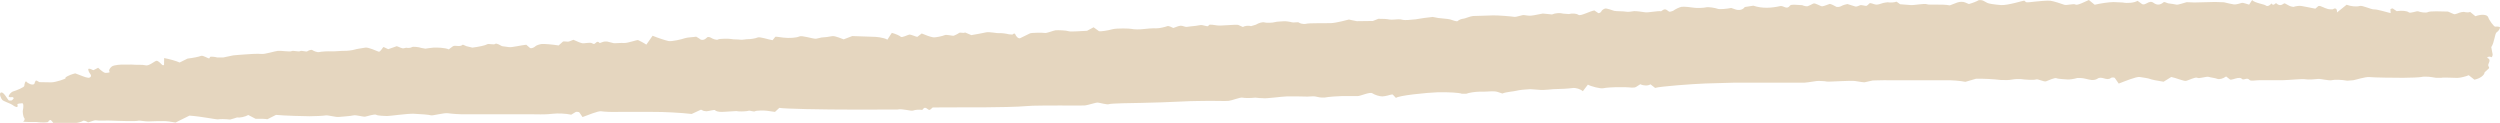 <svg width="407" height="20" viewBox="0 0 407 20" fill="none" xmlns="http://www.w3.org/2000/svg">
<g clip-path="url(#clip0_160_334)">
<path d="M368.872 0.892C369.115 1.093 369.518 0.925 369.793 0.555C369.793 0.555 369.793 0.555 369.825 0.606C370.165 1.06 370.455 0.421 370.585 0.538C371.037 0.942 371.36 0.908 371.861 0.555C371.99 0.471 372.604 0.976 373.04 1.06C373.364 1.127 373.364 1.127 373.364 1.127C373.767 0.992 374.365 0.908 374.688 0.976C375.011 1.043 376.336 1.278 376.934 1.413C376.934 1.413 376.934 1.413 377.403 1.009C377.451 0.959 377.613 0.959 377.709 0.976C378.259 1.161 378.808 1.514 379.357 1.514C379.794 1.514 379.794 1.514 379.794 1.514C380.214 1.211 380.521 1.43 380.456 2.035C380.456 2.035 380.456 2.035 381.312 1.346C382.023 0.774 382.023 0.774 382.023 0.774C382.718 1.043 383.671 1.127 384.14 0.976C384.608 0.824 386.014 1.564 386.514 1.531C387.015 1.497 388.695 2.035 389.196 2.136C389.196 2.136 389.196 2.136 389.164 1.497C389.164 1.463 389.471 1.346 389.536 1.379C390.182 1.817 390.182 1.817 390.182 1.817C390.973 1.682 391.862 1.766 392.137 2.002C392.428 2.237 393.445 1.733 393.704 1.85C393.962 1.968 394.932 2.153 395.271 1.968C395.61 1.783 397.468 1.85 398.534 1.884C398.534 1.884 398.534 1.884 399.455 2.288C399.746 2.422 400.328 2.019 400.78 1.968C401.119 1.934 401.119 1.934 401.119 1.934C401.507 2.035 401.96 2.052 402.137 1.934C402.137 1.934 402.137 1.934 402.153 1.951C402.993 2.641 402.993 2.641 402.993 2.641C403.995 2.271 404.932 2.355 405.078 2.809C405.223 3.28 406.031 4.373 406.225 4.34C406.419 4.306 406.968 4.323 407 4.458C407.032 4.592 406.79 5.063 406.467 5.248C406.144 5.433 406.112 6.897 405.578 7.67C405.578 7.67 405.578 7.67 405.756 8.629C405.805 8.848 405.805 8.848 405.805 8.848C405.788 9.184 405.659 9.386 405.53 9.285C405.401 9.184 405.029 9.167 404.9 9.42C404.9 9.42 404.9 9.42 404.916 9.42C405.837 9.807 404.755 10.446 405.191 10.883C405.239 10.934 405.239 11.085 405.191 11.135C404.496 11.775 404.496 11.775 404.496 11.775C404.464 12.262 403.721 12.801 402.832 12.969C402.832 12.969 402.832 12.969 402.04 12.347C401.911 12.246 401.911 12.246 401.911 12.246C401.394 12.464 400.57 12.666 400.069 12.683C399.568 12.7 397.888 12.565 397.436 12.666C397.436 12.666 397.436 12.666 397 12.666C396.58 12.666 396.58 12.666 396.58 12.666C396.127 12.582 395.594 12.515 395.4 12.498C395.206 12.481 394.447 12.447 394.205 12.532C393.962 12.599 392.379 12.666 391.216 12.666C390.053 12.666 386.45 12.633 385.771 12.548C385.109 12.464 383.316 13.053 383.154 13.053C383.154 13.053 383.154 13.053 383.009 13.07C382.136 13.137 382.136 13.137 382.136 13.137C381.199 12.969 380.068 12.935 379.616 13.053C379.18 13.171 377.758 12.801 377.386 12.851C377.015 12.902 375.722 13.003 375.286 12.902C374.85 12.801 372.717 13.036 371.699 13.053C371.699 13.053 371.699 13.053 370.746 13.053C369.793 13.053 368.856 13.053 367.903 13.053C367.321 13.053 366.4 13.238 366.223 13.019C365.786 12.481 365.221 13.238 364.898 12.767C364.833 12.683 364.494 12.666 364.3 12.7C363.864 12.767 363.218 13.07 363.04 12.935C362.41 12.447 362.41 12.447 362.41 12.447C361.941 12.801 361.295 12.969 360.972 12.834C360.649 12.7 359.954 12.633 359.583 12.515C359.211 12.397 358.048 12.851 357.725 12.666C357.401 12.481 356.254 13.104 355.883 13.171C355.527 13.238 354.154 12.649 353.476 12.532C353.476 12.532 353.476 12.532 352.749 12.986C352.232 13.305 352.232 13.305 352.232 13.305C351.23 13.154 350.228 12.952 350.018 12.851C349.808 12.75 348.855 12.616 348.338 12.532C347.821 12.447 345.834 13.255 344.929 13.608C344.929 13.608 344.929 13.608 344.283 12.683C344.218 12.599 343.782 12.582 343.669 12.683C342.974 13.255 342.166 12.296 341.456 12.818C341.229 12.986 340.793 13.053 340.486 13.019C339.888 12.952 339.291 12.7 338.693 12.7C338.176 12.7 338.176 12.7 338.176 12.7C337.611 12.868 336.883 12.969 336.56 12.935C336.237 12.902 335.074 12.868 334.799 12.733C334.525 12.599 333.458 13.104 333.103 13.238C332.748 13.373 331.794 12.801 331.455 12.935C331.116 13.07 329.565 12.969 328.951 12.868C328.951 12.868 328.951 12.868 328.385 12.868C327.836 12.868 327.287 13.036 326.738 13.036C325.72 13.019 325.72 13.019 325.72 13.019C324.605 12.885 322.796 12.784 321.697 12.818C321.697 12.818 321.697 12.818 320.776 13.087C319.968 13.322 319.968 13.322 319.968 13.322C319.144 13.154 317.706 13.036 316.753 13.07C316.753 13.07 316.753 13.07 315.881 13.07C315.008 13.07 314.136 13.07 313.263 13.07C312.391 13.07 311.519 13.07 310.646 13.07C309.774 13.07 308.901 13.07 308.029 13.07C307.157 13.07 306.284 13.036 305.412 13.087C304.862 13.104 304.862 13.104 304.862 13.104C304.265 13.238 303.699 13.356 303.586 13.389C303.473 13.423 302.665 13.305 302.003 13.188C301.34 13.07 297.641 13.356 297.366 13.272C297.108 13.188 296.364 13.204 296.09 13.171C295.815 13.137 294.474 13.423 293.763 13.457C293.763 13.457 293.763 13.457 293.101 13.457C292.439 13.457 291.792 13.457 291.13 13.457C290.403 13.457 289.676 13.457 288.949 13.457C288.286 13.457 287.64 13.457 286.978 13.457C286.315 13.457 285.669 13.457 285.007 13.457C284.344 13.457 283.698 13.457 283.036 13.457C282.373 13.457 282.373 13.457 282.373 13.457C281.663 13.473 279.514 13.524 277.624 13.591C275.733 13.659 270.16 14.062 269.449 14.315C269.449 14.315 269.449 14.315 269.239 14.146C268.689 13.726 268.689 13.726 268.689 13.726C268.318 13.995 267.575 13.978 267.041 13.709C267.041 13.709 267.041 13.709 266.363 14.146C266.007 14.382 265.232 14.197 264.65 14.197C263.697 14.197 263.697 14.197 263.697 14.197C262.663 14.18 261.451 14.264 260.999 14.365C260.547 14.466 258.98 14.062 258.511 13.776C258.511 13.776 258.511 13.776 258.172 14.214C257.687 14.853 257.687 14.853 257.687 14.853C257.299 14.5 256.556 14.264 256.023 14.331C255.49 14.415 253.761 14.516 253.341 14.5C252.937 14.466 251.306 14.735 250.546 14.617C250.546 14.617 250.546 14.617 249.852 14.567C249.124 14.516 249.124 14.516 249.124 14.516C248.317 14.55 247.315 14.651 246.895 14.769C246.475 14.886 245.231 14.954 244.585 15.223C244.585 15.223 244.585 15.223 243.825 14.971C243.195 14.769 242.387 14.92 241.66 14.92C240.933 14.92 240.933 14.92 240.933 14.92C240.126 14.937 239.14 15.088 238.72 15.257C238.72 15.257 238.72 15.257 238.348 15.257C237.977 15.257 237.977 15.257 237.977 15.257C237.573 15.088 235.812 14.987 234.083 15.021C232.355 15.072 227.556 15.559 227.266 15.946C227.266 15.946 227.266 15.946 226.749 15.408C226.635 15.29 225.925 15.593 225.488 15.643C225.052 15.694 225.052 15.694 225.052 15.694C224.568 15.694 223.84 15.458 223.42 15.189C223 14.92 221.498 15.643 221.029 15.643C220.545 15.643 218.897 15.643 218.412 15.643C217.927 15.643 216.215 15.761 215.666 15.879C215.666 15.879 215.666 15.879 215.165 15.879C214.696 15.879 214.212 15.66 213.759 15.677C212.854 15.727 212.854 15.727 212.854 15.727C211.869 15.694 210.35 15.677 209.494 15.694C208.638 15.711 206.069 16.098 205.536 15.98C205.536 15.98 205.536 15.98 205.051 15.963C204.373 15.896 204.373 15.896 204.373 15.896C203.613 15.98 202.66 15.98 202.272 15.896C201.885 15.812 200.56 16.367 200.043 16.417C199.526 16.485 197.603 16.4 197.005 16.417C196.408 16.434 193.807 16.434 192.563 16.518C191.319 16.602 186.973 16.737 185.68 16.754C184.404 16.77 180.801 16.821 180.543 16.956C180.284 17.09 179.089 16.737 178.749 16.703C178.41 16.653 177.134 17.14 176.52 17.174C175.906 17.208 173.45 17.157 172.448 17.174C171.447 17.191 168.022 17.157 167.052 17.275C166.083 17.393 161.947 17.477 160.025 17.477C160.025 17.477 160.025 17.477 158.28 17.477C156.454 17.477 156.454 17.477 156.454 17.477C154.451 17.477 152.383 17.477 151.85 17.494C151.85 17.494 151.85 17.494 151.462 17.83C151.09 18.15 150.767 17.124 150.25 17.763C150.153 17.897 150.153 17.897 150.153 17.897C149.685 17.813 149.006 17.864 148.651 17.998C148.295 18.133 146.922 17.645 146.114 17.83C146.114 17.83 146.114 17.83 145.371 17.83C139.684 17.847 139.684 17.847 139.684 17.847C133.432 17.847 127.664 17.712 126.873 17.561C126.873 17.561 126.873 17.561 126.259 18.133C126.162 18.217 126.162 18.217 126.162 18.217C125.903 18.183 125.322 18.099 124.853 18.032C124.401 17.965 123.06 17.982 122.914 18.116C122.753 18.251 122.058 17.948 121.864 18.032C121.67 18.116 120.75 18.167 120.297 18.133C120.297 18.133 120.297 18.133 119.877 18.082L117.89 18.2C117.454 18.217 117.454 18.217 117.454 18.217C116.985 18.217 116.517 18.099 116.42 17.948C116.323 17.797 115.434 18.099 115.014 18.116C115.014 18.116 115.014 18.116 114.626 18.066C114.433 18.049 114.19 17.83 114.093 17.864C112.607 18.553 112.607 18.553 112.607 18.553C110.878 18.352 108.019 18.2 106.258 18.217C106.258 18.217 106.258 18.217 104.658 18.217C103.64 18.217 102.623 18.217 101.605 18.217C100.652 18.217 100.652 18.217 100.652 18.217C99.618 18.251 98.374 18.2 97.873 18.116C97.372 18.032 95.611 18.789 94.835 19.058C94.835 19.058 94.835 19.058 94.319 18.301C94.254 18.217 93.85 18.167 93.721 18.234C92.994 18.671 92.994 18.671 92.994 18.671C92.17 18.486 90.829 18.419 89.989 18.52C89.989 18.52 89.989 18.52 89.229 18.587C88.357 18.654 87.484 18.604 86.612 18.604C85.804 18.604 85.013 18.604 84.205 18.604C83.332 18.604 82.46 18.604 81.588 18.604C80.78 18.604 79.988 18.604 79.18 18.604C78.308 18.604 77.436 18.604 76.563 18.604C75.755 18.604 75.755 18.604 75.755 18.604C74.883 18.621 73.607 18.537 72.944 18.436C72.282 18.335 70.391 18.873 70.149 18.772C69.907 18.671 68.421 18.57 67.386 18.52C66.353 18.469 63.364 18.907 63.008 18.89C62.653 18.873 61.506 18.856 61.247 18.688C60.989 18.52 59.793 18.94 59.438 18.991C59.082 19.041 57.968 18.671 57.515 18.789C57.079 18.907 55.544 18.991 55.124 19.041C54.704 19.092 53.331 18.722 53.024 18.789C52.717 18.856 51.214 18.924 50.407 18.924C49.599 18.924 46.335 18.839 44.93 18.705C44.93 18.705 44.93 18.705 43.734 19.31C43.524 19.411 43.524 19.411 43.524 19.411C43.185 19.344 42.329 19.31 41.618 19.344C41.618 19.344 41.618 19.344 41.166 19.108C40.422 18.722 40.422 18.722 40.422 18.722C39.889 19.024 39.049 19.193 38.581 19.125C38.581 19.125 38.581 19.125 38.047 19.294C37.466 19.462 37.466 19.462 37.466 19.462C36.706 19.378 35.834 19.361 35.511 19.428C35.188 19.479 32.845 18.957 30.842 18.823C30.842 18.823 30.842 18.823 29.178 19.647C28.58 19.95 28.58 19.95 28.58 19.95C27.918 19.815 27.013 19.697 26.577 19.714C26.14 19.714 24.622 19.731 24.186 19.765C23.749 19.798 22.732 19.596 22.554 19.647C22.376 19.714 21.375 19.731 20.809 19.714C20.244 19.697 18.386 19.664 17.933 19.63C17.481 19.596 16.091 19.697 15.704 19.596C15.316 19.495 14.411 20 14.298 19.899C14.185 19.798 13.652 19.546 13.507 19.68C13.361 19.815 12.456 20.067 11.988 20.067C11.988 20.067 11.988 20.067 11.552 20.067C10.744 20.067 9.952 20.067 9.144 20.067C8.708 20.067 8.708 20.067 8.708 20.067C8.514 19.765 8.272 19.529 8.207 19.529C8.127 19.529 7.9 19.664 7.868 19.815C7.836 19.983 6.705 19.966 5.946 19.866C5.946 19.866 5.946 19.866 5.251 19.866C4.718 19.866 4.718 19.866 4.718 19.866C4.088 19.849 3.668 19.815 3.781 19.765C3.894 19.731 4.136 19.428 3.942 19.209C3.764 18.991 3.651 18.15 3.732 17.881C3.813 17.611 3.878 16.804 3.619 16.804C3.361 16.804 2.779 16.888 2.827 16.989C2.876 17.09 2.908 17.393 2.779 17.426C2.65 17.46 2.246 17.258 2.02 17.073C1.793 16.888 0.614 16.501 0.388 16.283C0.162 16.064 -0.242 15.156 0.194 15.055C0.63 14.954 1.163 16.131 1.454 16.367C1.454 16.367 1.454 16.367 1.826 16.367C1.955 16.367 2.117 16.182 2.197 16.047C2.246 15.98 2.246 15.98 2.246 15.98C2.165 15.845 2.004 15.761 1.89 15.812C1.777 15.845 1.406 15.845 1.406 15.677C1.406 15.509 1.777 14.954 2.23 14.853C2.682 14.718 3.958 14.214 3.958 13.978C3.958 13.759 4.12 13.053 4.314 13.305C4.508 13.558 5.283 13.961 5.59 13.659C5.59 13.659 5.59 13.659 5.687 13.373C5.832 13.003 5.913 13.087 6.204 13.255C6.414 13.373 6.414 13.373 6.414 13.373C6.737 13.389 7.61 13.406 8.337 13.406C9.064 13.406 10.825 12.801 10.663 12.733C10.502 12.666 11.051 12.246 12.246 11.943C12.246 11.943 12.246 11.943 13.539 12.431C13.781 12.532 14.04 12.616 14.298 12.649C14.492 12.666 14.492 12.666 14.492 12.666C14.815 12.582 14.912 12.313 14.734 12.094C14.54 11.892 14.217 11.253 14.444 11.186C14.444 11.186 14.444 11.186 14.637 11.203C14.864 11.236 15.138 11.472 15.251 11.405C15.978 11.034 15.978 11.034 15.978 11.034C16.431 11.472 16.932 11.842 17.109 11.859C17.287 11.876 17.998 11.842 17.836 11.674C17.659 11.505 17.836 11.119 18.192 10.833C18.547 10.547 19.888 10.496 20.131 10.513C20.373 10.547 21.391 10.479 21.746 10.53C22.118 10.58 23.2 10.496 23.701 10.631C24.234 10.816 25.252 9.857 25.526 9.891C25.801 9.924 26.318 10.463 26.367 10.53C26.415 10.597 26.625 10.681 26.706 10.563C26.706 10.563 26.706 10.563 26.706 10.463C26.722 9.453 26.722 9.453 26.722 9.453C27.562 9.605 28.709 9.924 29.242 10.177C29.242 10.177 29.242 10.177 29.921 9.84C30.535 9.537 30.535 9.537 30.535 9.537C31.391 9.437 32.361 9.252 32.716 9.1C33.071 8.966 33.911 9.571 34.073 9.504C34.073 9.504 34.073 9.504 34.121 9.42C34.218 9.252 34.218 9.252 34.218 9.252C34.412 9.201 34.913 9.235 35.365 9.352C35.365 9.352 35.365 9.352 35.769 9.352C36.367 9.352 36.367 9.352 36.367 9.352C36.997 9.218 37.708 9.066 37.967 9.016C38.225 8.966 39.356 8.915 39.841 8.865C40.325 8.814 42.038 8.713 42.555 8.781C43.072 8.865 44.736 8.326 45.253 8.276C45.754 8.225 47.224 8.478 47.466 8.326C47.709 8.175 48.63 8.478 48.856 8.326C49.082 8.175 49.873 8.478 50.019 8.36C50.164 8.242 50.681 8.024 50.859 8.158C51.021 8.293 51.683 8.562 51.974 8.478C52.265 8.394 53.412 8.326 53.88 8.36C54.349 8.394 55.706 8.259 56.045 8.276C56.384 8.31 57.467 8.175 57.725 8.074C57.984 7.973 59.002 7.839 59.47 7.754C59.939 7.654 61.344 8.31 61.635 8.41C61.926 8.511 62.281 7.721 62.443 7.654C62.443 7.654 62.443 7.654 62.524 7.687C63.202 8.007 63.202 8.007 63.202 8.007C63.897 7.771 64.527 7.553 64.592 7.519C64.592 7.519 64.591 7.519 64.64 7.536C65.028 7.654 65.448 7.939 65.755 7.855C66.126 7.771 66.126 7.771 66.126 7.771C66.45 7.839 66.87 7.805 67.063 7.67C67.257 7.553 68.178 7.654 68.598 7.805C68.598 7.805 68.598 7.805 68.986 7.872C69.245 7.923 69.245 7.923 69.245 7.923C69.551 7.872 70.149 7.788 70.569 7.754C70.989 7.721 72.508 7.754 73.057 8.04C73.057 8.04 73.057 8.04 73.704 7.553C74.075 7.267 74.834 7.738 75.319 7.283C75.368 7.233 75.707 7.452 75.933 7.519C76.902 7.754 76.902 7.754 76.902 7.754C77.969 7.62 79.051 7.384 79.293 7.216C79.536 7.048 80.424 7.351 80.618 7.149C80.812 6.947 81.588 7.452 81.701 7.502C81.814 7.553 82.412 7.586 82.848 7.67C83.284 7.754 84.9 7.351 85.675 7.283C85.675 7.283 85.675 7.283 86.24 7.771C86.321 7.839 86.321 7.839 86.321 7.839C86.564 7.889 86.919 7.754 87.113 7.569C87.307 7.368 87.84 7.216 88.163 7.166C88.486 7.115 90.086 7.25 90.942 7.401C90.942 7.401 90.942 7.401 91.62 6.796C91.798 6.644 92.38 6.863 92.671 6.745C93.349 6.476 93.349 6.476 93.349 6.476C93.931 6.762 94.609 7.014 94.835 7.048C95.062 7.082 95.966 6.897 96.29 6.998C96.29 6.998 96.29 6.998 96.58 7.132C96.952 7.317 97.13 6.426 97.614 6.998C97.663 7.048 98.147 6.779 98.438 6.762C98.842 6.762 98.842 6.762 98.842 6.762C99.278 6.863 99.779 6.998 99.925 7.031C100.07 7.065 101.039 6.964 101.621 6.998C102.203 7.031 103.721 6.459 103.883 6.527C104.044 6.594 104.82 6.981 105.224 7.267C105.224 7.267 105.224 7.267 105.628 6.695C106.242 5.82 106.242 5.82 106.242 5.82C107.146 6.19 108.293 6.56 108.81 6.678C109.376 6.796 111.072 6.375 111.476 6.224C111.864 6.072 112.946 6.056 113.334 5.971C113.334 5.971 113.334 5.971 113.592 6.123C113.867 6.291 113.867 6.291 113.867 6.291C114.109 6.56 114.562 6.56 114.885 6.291C114.885 6.291 114.885 6.291 115.143 6.072C115.192 6.039 115.192 6.039 115.192 6.039C115.353 5.988 115.628 6.056 115.822 6.19C116.016 6.325 116.711 6.577 116.904 6.426C117.098 6.274 118.762 6.274 119.085 6.358C119.409 6.442 120.184 6.392 120.491 6.459C120.798 6.527 121.525 6.358 121.784 6.375C122.042 6.392 122.995 6.274 123.334 6.106C123.674 5.938 125.095 6.442 125.774 6.543C125.774 6.543 125.774 6.543 126.21 6.005C126.259 5.955 126.485 5.988 126.63 6.005C127.519 6.123 127.519 6.123 127.519 6.123C128.488 6.241 129.668 6.156 130.12 5.938C130.572 5.719 132.269 6.325 132.834 6.308C132.834 6.308 132.834 6.308 133.303 6.207C133.739 6.106 133.739 6.106 133.739 6.106C134.224 6.089 134.999 5.988 135.468 5.887C135.936 5.786 137.196 6.375 137.358 6.409C137.358 6.409 137.358 6.409 137.471 6.358C138.747 5.871 138.747 5.871 138.747 5.871C140.234 5.938 141.752 5.988 142.124 5.988C142.495 5.971 143.885 6.089 144.466 6.459C144.466 6.459 144.466 6.459 144.967 5.685C145.193 5.349 145.193 5.349 145.193 5.349C145.807 5.517 146.47 5.803 146.647 5.988C146.825 6.173 147.762 5.685 148.021 5.635C148.279 5.585 149.071 5.971 149.329 6.005C149.329 6.005 149.329 6.005 149.442 5.921C150.056 5.45 150.056 5.45 150.056 5.45C150.654 5.719 151.478 6.005 151.898 6.072C152.318 6.14 153.514 5.854 153.805 5.719C154.095 5.585 155.097 5.871 155.259 5.82C155.404 5.77 155.953 5.517 156.131 5.366C156.309 5.215 156.939 5.467 157.1 5.282C157.1 5.282 157.1 5.282 157.585 5.484C158.134 5.719 158.134 5.719 158.134 5.719C158.942 5.585 160.025 5.383 160.542 5.265C161.059 5.147 162.416 5.45 162.658 5.4C162.884 5.349 163.837 5.467 164.257 5.585C164.257 5.585 164.257 5.585 164.661 5.618C164.807 5.635 164.807 5.635 164.807 5.635C165.033 5.416 165.259 5.4 165.308 5.618C165.356 5.837 165.792 6.375 166.099 6.207C166.406 6.039 167.424 5.551 167.682 5.433C167.941 5.315 169.767 5.299 170.09 5.366C170.413 5.433 171.447 4.979 171.851 4.929C172.255 4.895 173.612 4.945 173.967 5.08C174.323 5.215 176.067 5.029 176.972 5.013C176.972 5.013 176.972 5.013 177.538 4.71C178.038 4.441 178.038 4.441 178.038 4.441C178.362 4.659 178.733 4.945 178.895 5.063C179.056 5.181 180.413 4.962 181.108 4.76C181.803 4.575 183.952 4.626 184.242 4.71C184.533 4.794 185.616 4.811 186.019 4.744C186.423 4.676 187.845 4.575 188.265 4.609C188.685 4.643 189.816 4.357 190.042 4.256C190.268 4.155 190.931 4.525 191.012 4.558C191.012 4.558 191.012 4.558 191.06 4.542C191.448 4.424 191.803 4.222 192.191 4.188C192.53 4.155 192.918 4.424 193.241 4.373C193.742 4.306 193.742 4.306 193.742 4.306C194.307 4.256 195.051 4.172 195.406 4.088C195.761 4.003 196.602 4.39 196.682 4.239C196.682 4.239 196.682 4.239 196.795 4.121C196.876 4.037 196.876 4.037 196.876 4.037C197.022 3.987 197.603 4.037 198.153 4.138C198.702 4.239 201.158 3.953 201.578 4.054C201.578 4.054 201.578 4.054 201.917 4.205C202.337 4.39 202.337 4.39 202.337 4.39C202.676 4.188 203.29 4.138 203.678 4.256C203.678 4.256 203.678 4.256 203.953 4.172C204.453 4.02 204.453 4.02 204.453 4.02C204.938 3.717 205.584 3.549 205.859 3.65C206.134 3.751 207.216 3.717 207.571 3.6C207.927 3.482 208.654 3.516 208.945 3.465C209.236 3.415 210.076 3.549 210.334 3.633C210.593 3.717 211.352 3.549 211.449 3.667C211.546 3.785 212.192 3.987 212.644 3.869C213.097 3.734 215.746 3.802 216.651 3.768C217.556 3.734 219.268 3.263 219.608 3.179C219.608 3.179 219.608 3.179 220.06 3.28C220.9 3.448 220.9 3.448 220.9 3.448C221.934 3.431 223.113 3.415 223.501 3.415C223.501 3.415 223.501 3.415 223.889 3.263C224.39 3.061 224.39 3.061 224.39 3.061C225.052 3.045 225.876 3.095 226.199 3.179C226.522 3.263 227.669 3.095 227.96 3.146C227.96 3.146 227.96 3.146 228.219 3.196C228.461 3.246 228.461 3.246 228.461 3.246C228.72 3.297 229.624 3.246 230.464 3.146C230.464 3.146 230.464 3.146 231.208 3.028C231.838 2.927 231.838 2.927 231.838 2.927C232.549 2.843 233.179 2.759 233.243 2.759C233.308 2.759 233.744 2.86 234.132 2.927C234.52 2.994 235.764 3.061 236.087 3.162C236.41 3.263 237.218 3.583 237.331 3.415C237.444 3.246 238.009 3.045 238.235 3.045C238.462 3.045 239.334 2.641 239.819 2.607C240.303 2.574 242.258 2.557 243.034 2.506C243.809 2.473 246.152 2.675 246.507 2.742C246.863 2.809 247.88 2.389 248.123 2.456C248.365 2.523 248.801 2.523 248.963 2.557C249.125 2.607 250.239 2.405 251.176 2.204C251.176 2.204 251.176 2.204 252.033 2.288C252.663 2.355 252.663 2.355 252.663 2.355C253.18 2.119 254.004 2.069 254.504 2.22C254.504 2.22 254.504 2.22 254.957 2.254C255.425 2.288 255.425 2.288 255.425 2.288C255.942 2.136 256.637 2.187 256.976 2.422C257.316 2.658 258.786 1.833 259.561 1.699C259.561 1.699 259.561 1.699 260.207 2.136C260.256 2.17 260.498 2.086 260.579 2.002C260.692 1.867 260.692 1.867 260.692 1.867C260.757 1.682 261.031 1.48 261.29 1.396C261.548 1.312 262.453 1.665 262.792 1.766C263.132 1.85 264.392 1.817 264.715 1.901C265.038 1.985 265.749 1.85 266.007 1.817C266.25 1.783 267.381 1.918 267.833 2.002C268.285 2.086 269.917 1.733 270.434 1.833C270.434 1.833 270.434 1.833 270.644 1.682C271.307 1.177 271.533 2.035 271.937 1.901C272.373 1.766 272.373 1.766 272.373 1.766C272.777 1.463 273.407 1.177 273.762 1.11C274.118 1.043 275.475 1.194 275.814 1.262C276.17 1.329 277.414 1.295 277.753 1.194C278.092 1.093 279.304 1.295 279.627 1.43C279.95 1.564 281.194 1.43 281.84 1.295C281.84 1.295 281.84 1.295 282.519 1.531C282.987 1.699 283.682 1.682 284.054 1.144L285.443 0.925C286.897 1.413 288.4 1.312 289.821 0.992C290.371 0.875 290.871 1.665 291.421 0.908C291.582 0.673 292.503 0.791 293.069 0.824C293.392 0.841 293.392 0.841 293.392 0.841C293.731 0.992 294.135 1.06 294.296 1.009C294.458 0.942 294.862 0.774 295.185 0.589C295.508 0.404 296.397 1.077 296.688 1.026C296.995 0.992 297.721 0.673 297.867 0.639C298.012 0.606 298.675 0.942 298.998 1.127C298.998 1.127 298.998 1.127 299.305 1.127C299.612 1.127 299.903 0.875 300.226 0.791C300.759 0.656 300.759 0.656 300.759 0.656C301.308 0.841 301.89 1.026 302.051 1.06C302.213 1.11 302.617 0.959 302.811 0.858C303.004 0.757 303.699 0.992 303.861 0.959C303.861 0.959 303.861 0.959 303.99 0.875C304.168 0.774 304.313 0.505 304.459 0.505C304.83 0.538 305.202 0.774 305.557 0.757C306.01 0.723 306.446 0.471 306.914 0.421C307.318 0.37 307.318 0.37 307.318 0.37C307.754 0.454 308.417 0.404 308.756 0.269C308.756 0.269 308.756 0.269 309.111 0.521C309.338 0.69 309.338 0.69 309.338 0.69C309.725 0.723 310.517 0.774 311.066 0.824C311.616 0.875 313.328 0.521 313.7 0.69C314.071 0.858 316.123 0.622 317.432 0.875C317.432 0.875 317.432 0.875 318.66 0.404C319.015 0.269 319.597 0.252 319.936 0.404C320.534 0.656 320.534 0.656 320.534 0.656C321.099 0.505 321.826 0.219 322.165 0.017C322.165 0.017 322.165 0.017 322.472 0.017C322.779 0.017 323.086 0.236 323.377 0.387C323.539 0.471 323.539 0.471 323.539 0.471C323.7 0.589 324.686 0.74 325.752 0.824C326.818 0.908 329.484 0.067 329.549 0.101C329.613 0.135 329.743 0.286 329.839 0.353C329.936 0.421 330.76 0.336 331.229 0.269C331.697 0.202 333.345 0.067 333.798 0.118C334.25 0.168 335.688 0.622 336.06 0.774C336.431 0.925 337.594 0.538 337.885 0.74C338.176 0.942 339.485 0.252 340.066 3.05176e-05C340.066 3.05176e-05 340.066 3.05677e-05 340.729 0.538C341.019 0.774 341.019 0.774 341.019 0.774C341.892 0.555 343.265 0.353 344.073 0.336C344.073 0.336 344.073 0.336 344.8 0.37C345.559 0.404 345.559 0.404 345.559 0.404C346.367 0.572 347.466 0.454 347.999 0.135C347.999 0.135 347.999 0.135 348.693 0.639C349.243 1.026 349.857 -0.084 350.584 0.454C351.198 0.908 351.715 0.807 352.248 0.353C352.28 0.32 352.393 0.336 352.458 0.353C352.959 0.538 352.959 0.538 352.959 0.538C353.508 0.606 354.122 0.707 354.332 0.757C354.542 0.824 355.527 0.471 355.996 0.353C355.996 0.353 355.996 0.353 356.4 0.37C357.24 0.404 357.24 0.404 357.24 0.404C358.161 0.387 359.679 0.353 360.633 0.32C360.633 0.32 360.633 0.32 361.505 0.353C362.054 0.37 362.054 0.37 362.054 0.37C362.652 0.521 363.379 0.673 363.686 0.723C363.993 0.774 364.736 0.538 364.962 0.471C365.205 0.404 365.948 0.723 366.158 0.757C366.158 0.757 366.158 0.757 366.19 0.707C366.643 0.017 366.643 0.017 366.643 0.017C367.127 0.505 368.646 0.69 368.872 0.892Z" fill="#E5D6BF"/>
</g>
<defs>
<clipPath id="clip0_160_334">
<rect width="407" height="20" fill="white"/>
</clipPath>
</defs>
</svg>
